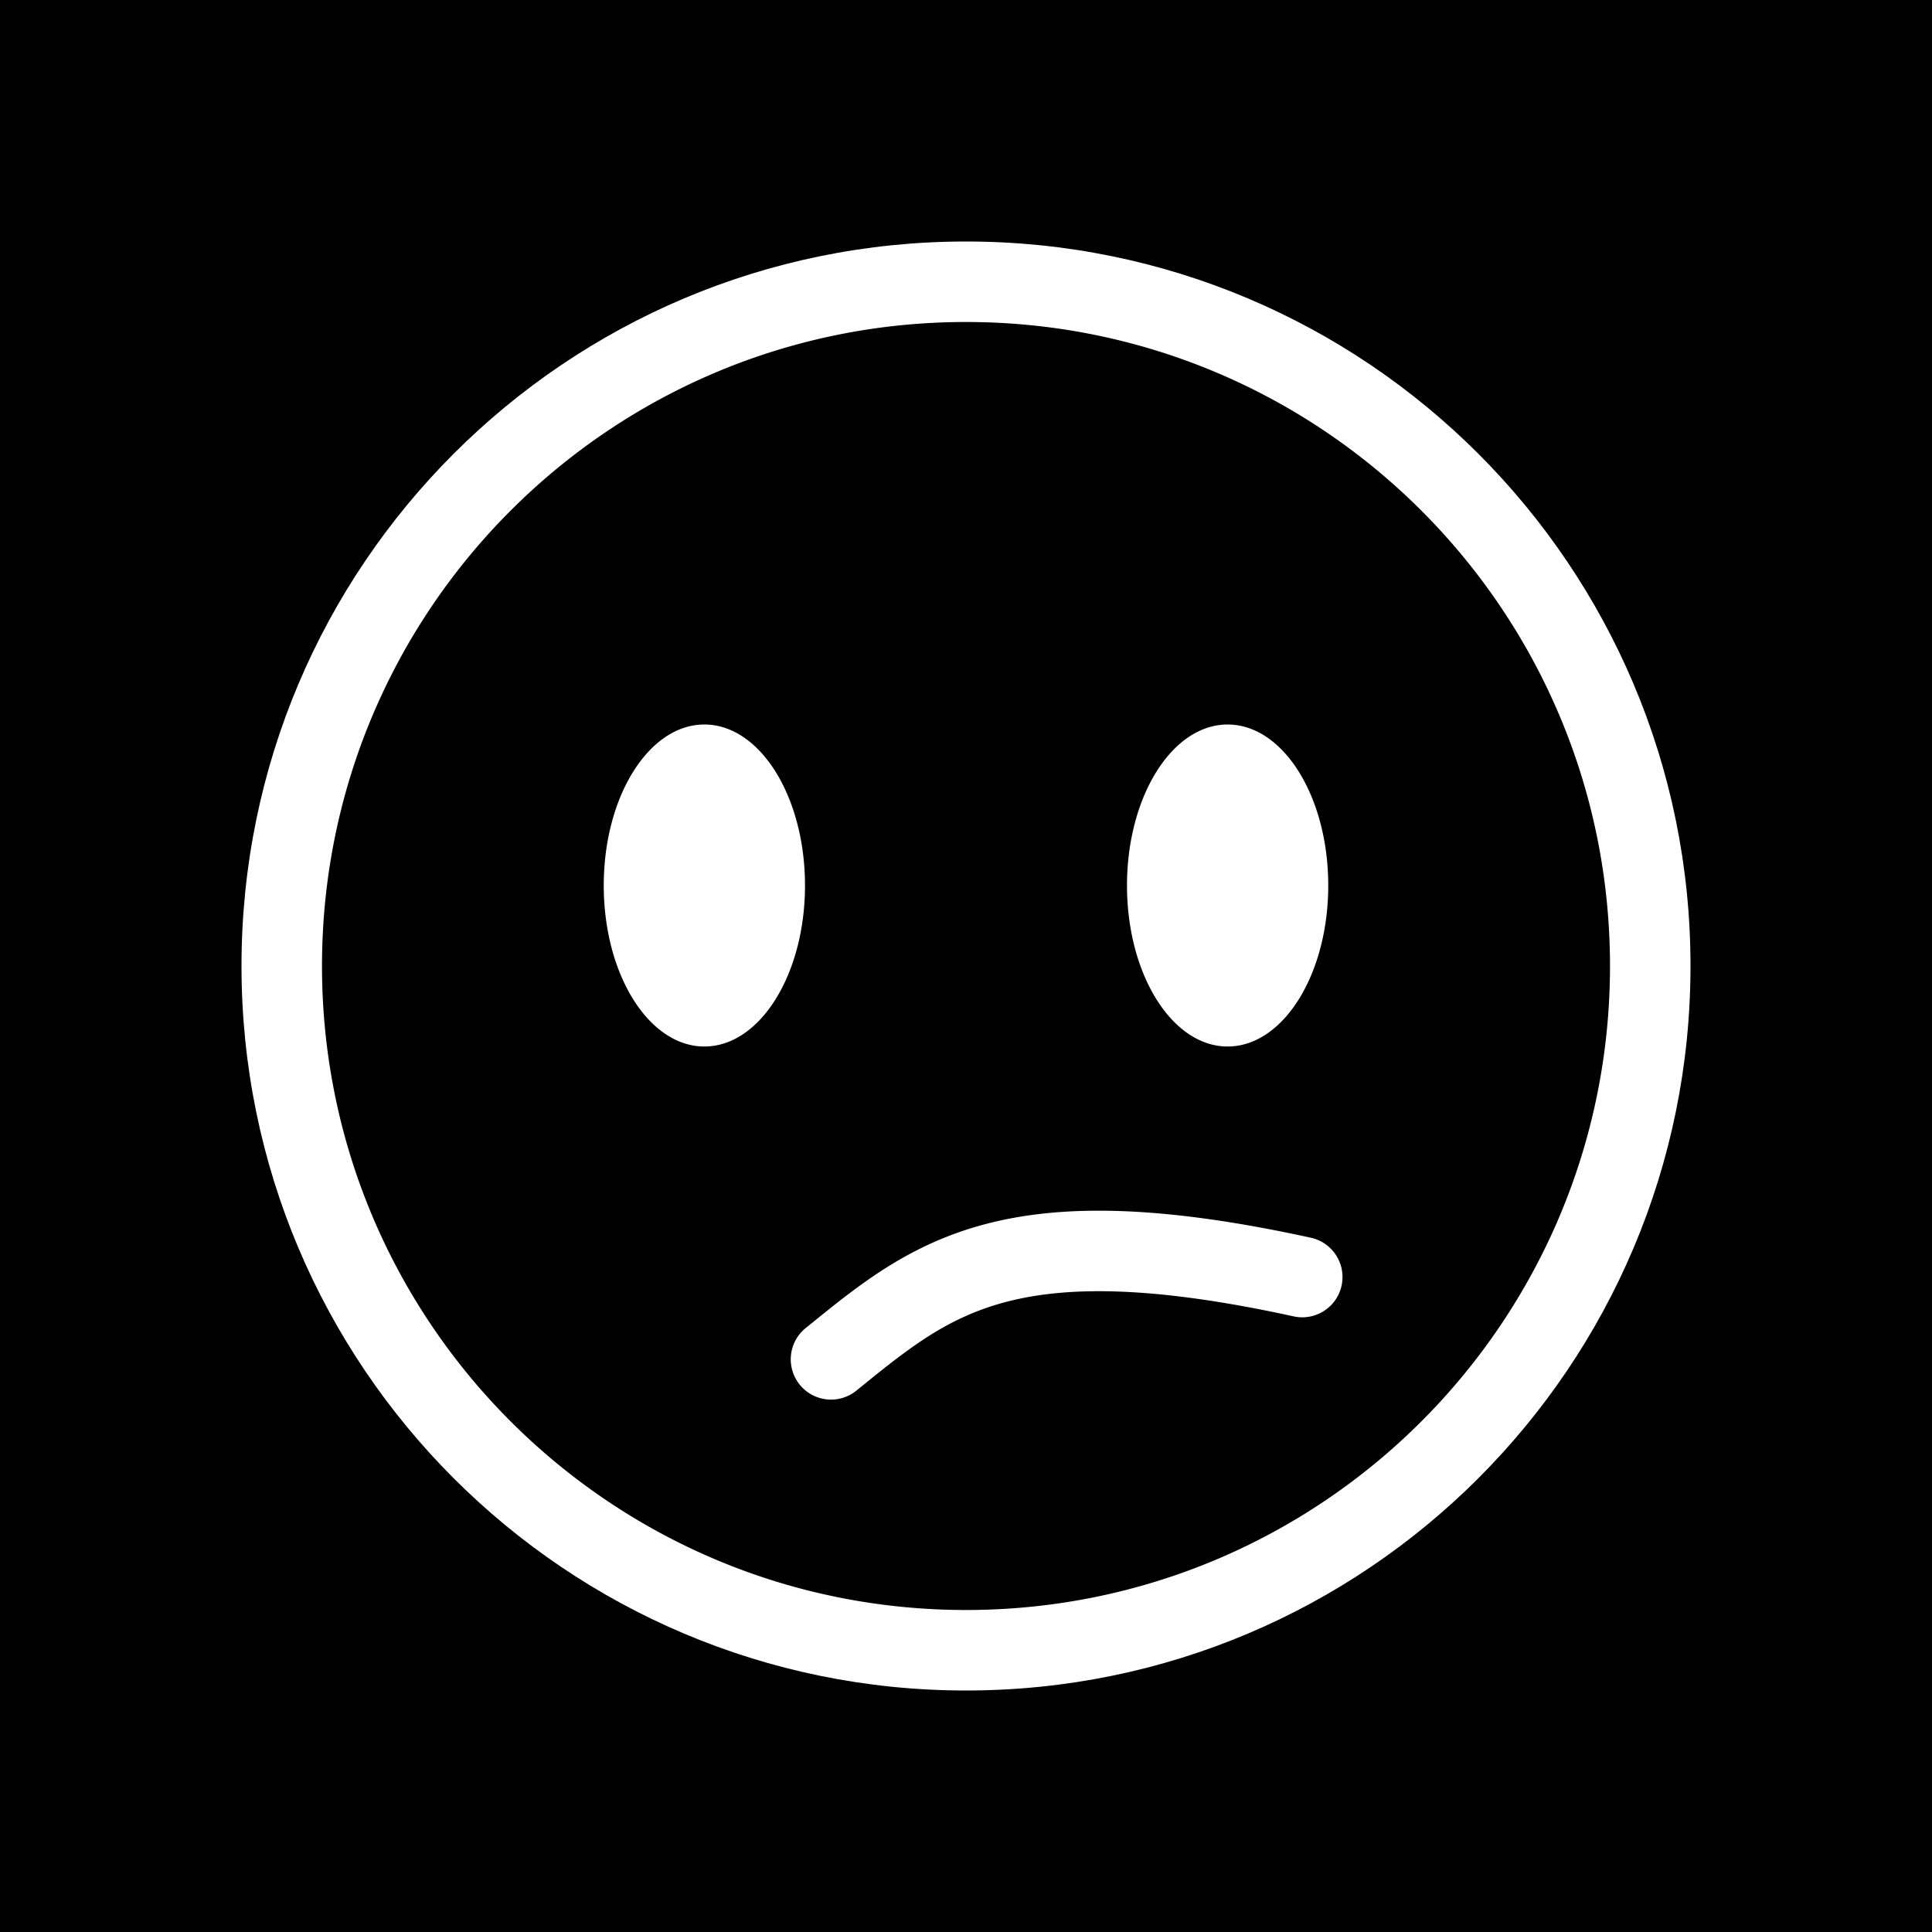 <svg xmlns="http://www.w3.org/2000/svg" width="1em" height="1em" viewBox="0 0 48 48"><g fill="none"><g fill="currentColor" fill-rule="evenodd" clip-path="url(#IconifyId195ad048a32870fdf38249)" clip-rule="evenodd"><path d="M40 24c0 8.837-7.163 16-16 16S8 32.837 8 24S15.163 8 24 8s16 7.163 16 16m-22.5 2c1.38 0 2.5-1.79 2.5-4s-1.12-4-2.5-4s-2.5 1.79-2.5 4s1.12 4 2.5 4m13 0c1.38 0 2.5-1.79 2.5-4s-1.12-4-2.5-4s-2.5 1.79-2.5 4s1.12 4 2.5 4m-9.224 8.55l.044-.036c1.24-1.005 2.177-1.763 3.627-2.155c1.478-.4 3.601-.44 7.193.346a1 1 0 0 0 .428-1.954c-3.735-.817-6.222-.843-8.143-.323c-1.864.504-3.091 1.5-4.275 2.46l-.133.107a1 1 0 1 0 1.259 1.555"/><path d="M48 0H0v48h48zm-6 24c0 9.941-8.059 18-18 18S6 33.941 6 24S14.059 6 24 6s18 8.059 18 18"/></g><defs><clipPath id="IconifyId195ad048a32870fdf38249"><path d="M0 0h48v48H0z"/></clipPath></defs></g></svg>